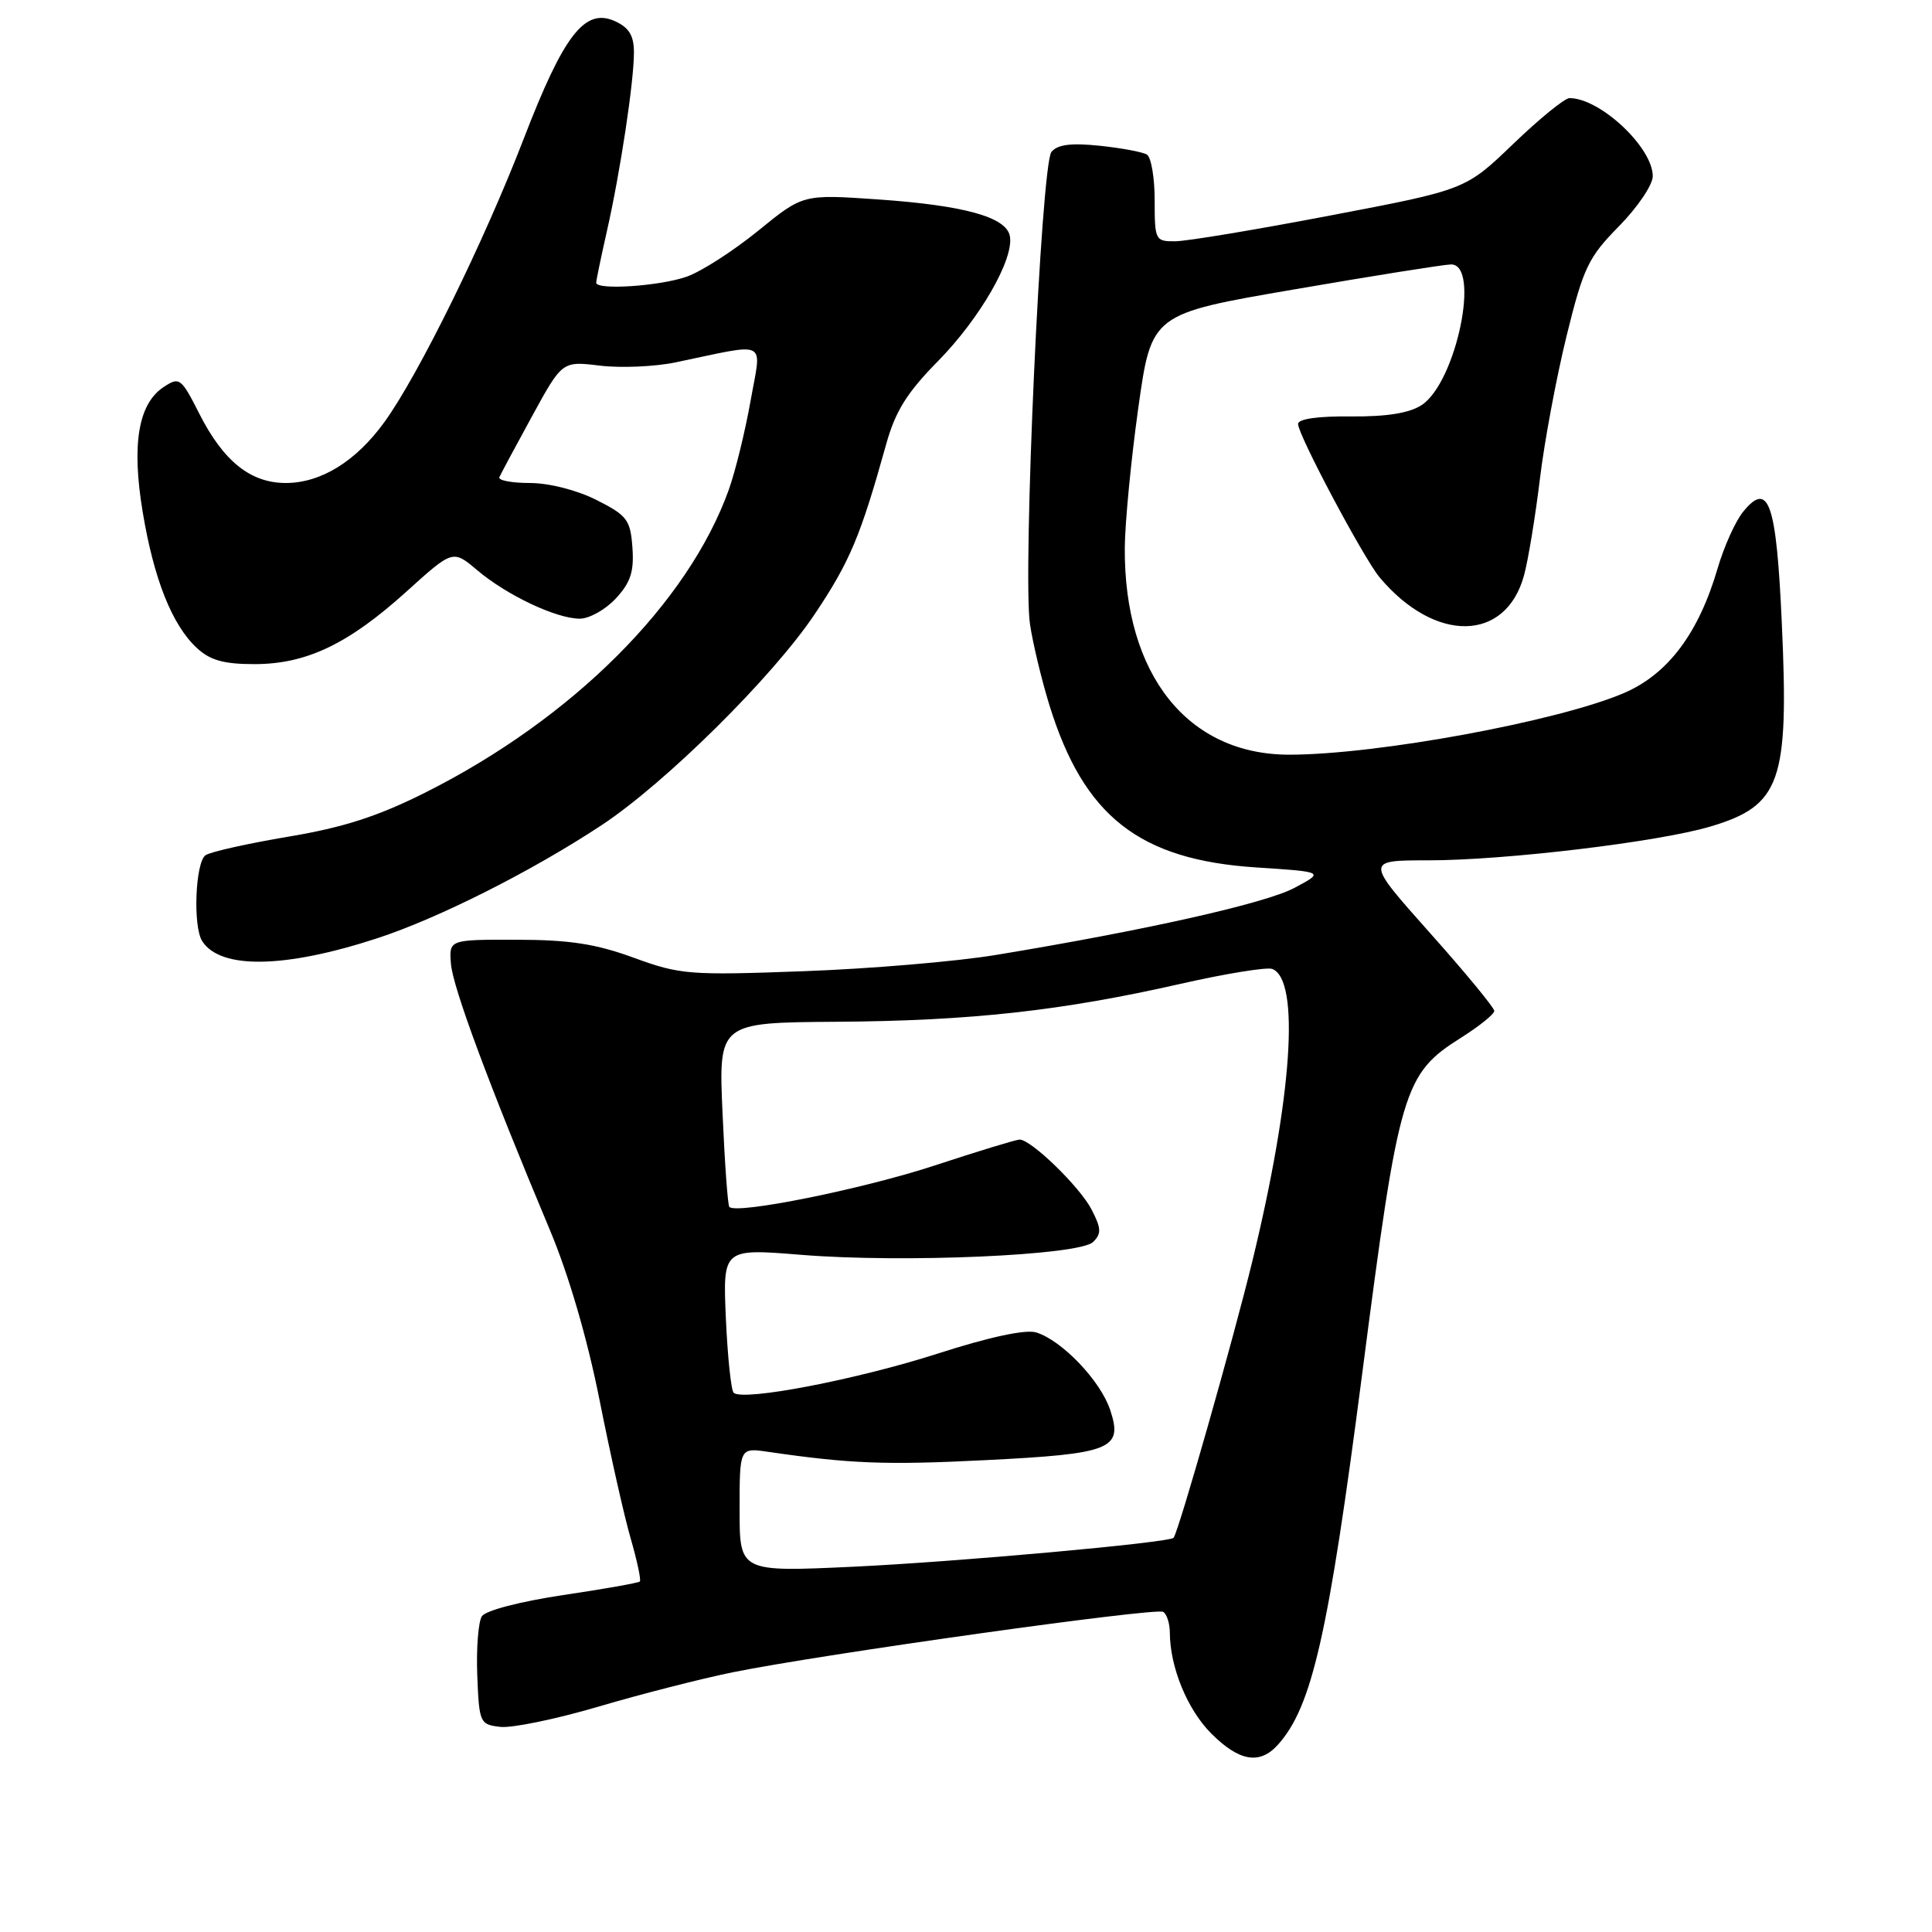 <?xml version="1.0" encoding="UTF-8" standalone="no"?>
<!DOCTYPE svg PUBLIC "-//W3C//DTD SVG 1.1//EN" "http://www.w3.org/Graphics/SVG/1.1/DTD/svg11.dtd" >
<svg xmlns="http://www.w3.org/2000/svg" xmlns:xlink="http://www.w3.org/1999/xlink" version="1.1" viewBox="0 0 256 256">
 <g >
 <path fill="currentColor"
d=" M 169.31 231.21 C 173.84 226.20 176.00 216.71 180.49 182.09 C 185.40 144.16 185.94 142.33 193.66 137.46 C 196.05 135.95 198.00 134.37 198.00 133.95 C 198.00 133.53 194.16 128.87 189.46 123.60 C 180.91 114.00 180.91 114.00 189.24 114.00 C 199.42 114.00 219.72 111.57 226.60 109.53 C 235.96 106.75 237.06 103.63 236.10 82.59 C 235.38 66.59 234.36 63.66 230.99 67.79 C 229.96 69.04 228.44 72.42 227.60 75.29 C 225.09 83.89 221.03 89.31 215.21 91.82 C 206.49 95.57 182.45 100.00 170.83 100.00 C 157.36 100.00 148.93 89.38 149.04 72.57 C 149.07 69.23 149.87 60.90 150.83 54.05 C 152.58 41.59 152.58 41.59 171.54 38.34 C 181.97 36.54 191.29 35.06 192.25 35.04 C 196.22 34.95 192.96 50.67 188.38 53.67 C 186.75 54.74 183.76 55.22 178.99 55.18 C 174.63 55.13 172.00 55.51 172.00 56.18 C 172.00 57.64 180.70 73.99 182.81 76.51 C 190.15 85.25 199.54 85.11 201.95 76.21 C 202.50 74.17 203.44 68.45 204.04 63.50 C 204.63 58.55 206.23 50.01 207.58 44.51 C 209.81 35.46 210.46 34.10 214.52 29.98 C 216.98 27.48 219.00 24.49 219.00 23.35 C 219.00 19.54 212.03 13.00 207.96 13.00 C 207.34 13.00 203.98 15.73 200.51 19.07 C 194.19 25.14 194.19 25.14 176.34 28.54 C 166.53 30.42 157.26 31.96 155.75 31.97 C 153.08 32.00 153.00 31.83 153.00 26.56 C 153.00 23.57 152.54 20.83 151.97 20.48 C 151.41 20.14 148.58 19.61 145.69 19.31 C 141.92 18.92 140.12 19.15 139.32 20.13 C 137.95 21.82 135.48 76.06 136.48 82.72 C 136.86 85.27 138.02 90.09 139.05 93.43 C 143.61 108.17 150.95 113.93 166.46 114.94 C 175.50 115.53 175.50 115.53 171.50 117.66 C 167.64 119.70 151.84 123.26 132.00 126.53 C 126.78 127.40 115.29 128.37 106.49 128.69 C 91.33 129.25 90.13 129.15 83.99 126.91 C 78.97 125.07 75.46 124.53 68.50 124.52 C 59.50 124.50 59.50 124.50 59.75 127.70 C 59.99 130.82 64.84 143.87 72.87 163.00 C 75.36 168.93 77.83 177.39 79.44 185.50 C 80.86 192.65 82.71 200.91 83.57 203.86 C 84.42 206.80 84.97 209.37 84.78 209.56 C 84.59 209.74 80.00 210.56 74.58 211.36 C 68.92 212.21 64.35 213.40 63.85 214.16 C 63.38 214.90 63.10 218.43 63.24 222.00 C 63.49 228.30 63.59 228.51 66.29 228.82 C 67.83 229.00 73.68 227.79 79.29 226.14 C 84.91 224.48 92.93 222.43 97.12 221.58 C 108.91 219.19 153.16 212.98 154.13 213.58 C 154.61 213.88 155.00 215.10 155.01 216.31 C 155.02 220.90 157.33 226.53 160.50 229.70 C 164.20 233.40 166.91 233.86 169.31 231.21 Z  M 50.00 124.32 C 58.11 121.67 70.45 115.45 79.70 109.35 C 88.18 103.75 102.41 89.67 107.96 81.37 C 112.62 74.41 114.03 71.04 117.42 58.87 C 118.64 54.49 120.17 52.03 124.30 47.84 C 129.86 42.18 134.40 34.29 133.81 31.27 C 133.33 28.76 127.75 27.21 116.27 26.42 C 106.40 25.74 106.40 25.74 100.47 30.57 C 97.21 33.22 92.96 35.96 91.02 36.65 C 87.50 37.91 79.00 38.48 79.00 37.46 C 79.00 37.16 79.63 34.12 80.40 30.71 C 82.19 22.82 84.00 10.85 84.00 6.96 C 84.00 4.72 83.36 3.66 81.49 2.81 C 77.50 0.99 74.71 4.58 69.39 18.40 C 64.14 32.02 55.45 49.70 50.94 55.92 C 47.17 61.13 42.54 63.99 37.88 64.00 C 33.20 64.00 29.61 61.13 26.41 54.82 C 24.00 50.06 23.78 49.90 21.69 51.28 C 18.33 53.49 17.42 58.86 18.90 67.80 C 20.38 76.72 22.79 82.79 26.06 85.84 C 27.83 87.49 29.63 88.00 33.70 88.00 C 40.61 88.00 46.17 85.34 53.90 78.35 C 60.01 72.83 60.01 72.83 63.25 75.57 C 67.18 78.88 73.66 81.95 76.80 81.98 C 78.06 81.99 80.22 80.79 81.60 79.30 C 83.56 77.18 84.03 75.74 83.80 72.55 C 83.53 68.87 83.10 68.30 79.04 66.25 C 76.44 64.94 72.75 64.00 70.20 64.00 C 67.80 64.00 65.98 63.65 66.17 63.23 C 66.35 62.81 68.30 59.17 70.50 55.15 C 74.50 47.84 74.50 47.84 79.50 48.45 C 82.25 48.78 86.75 48.59 89.50 48.02 C 102.03 45.41 100.92 44.84 99.45 53.14 C 98.73 57.19 97.43 62.48 96.57 64.89 C 91.17 79.93 75.85 95.22 56.39 105.00 C 50.08 108.17 45.52 109.64 38.23 110.86 C 32.88 111.76 27.94 112.86 27.25 113.31 C 25.89 114.19 25.54 122.73 26.79 124.70 C 29.19 128.47 37.74 128.33 50.00 124.32 Z  M 98.00 200.06 C 98.00 191.82 98.00 191.82 101.75 192.37 C 112.66 193.96 117.35 194.14 130.53 193.48 C 147.29 192.64 148.83 192.03 147.11 186.84 C 145.83 182.96 140.69 177.58 137.28 176.55 C 135.88 176.13 131.04 177.17 124.28 179.35 C 113.52 182.81 98.38 185.72 97.21 184.54 C 96.87 184.20 96.41 179.76 96.18 174.68 C 95.78 165.43 95.78 165.43 106.14 166.27 C 119.68 167.37 143.03 166.35 144.84 164.57 C 145.96 163.47 145.93 162.76 144.64 160.27 C 143.09 157.27 136.64 151.00 135.10 151.00 C 134.65 151.00 129.60 152.54 123.89 154.42 C 114.42 157.54 97.54 160.95 96.64 159.92 C 96.43 159.69 96.03 154.10 95.74 147.50 C 95.21 135.50 95.21 135.50 110.86 135.39 C 128.61 135.27 140.67 133.94 156.40 130.37 C 162.39 129.01 167.87 128.12 168.58 128.39 C 172.29 129.82 171.24 145.33 165.95 167.08 C 163.41 177.53 156.19 202.89 155.51 203.76 C 155.01 204.41 126.71 206.96 113.04 207.60 C 98.00 208.30 98.00 208.30 98.00 200.06 Z "/>
</g>
</svg>